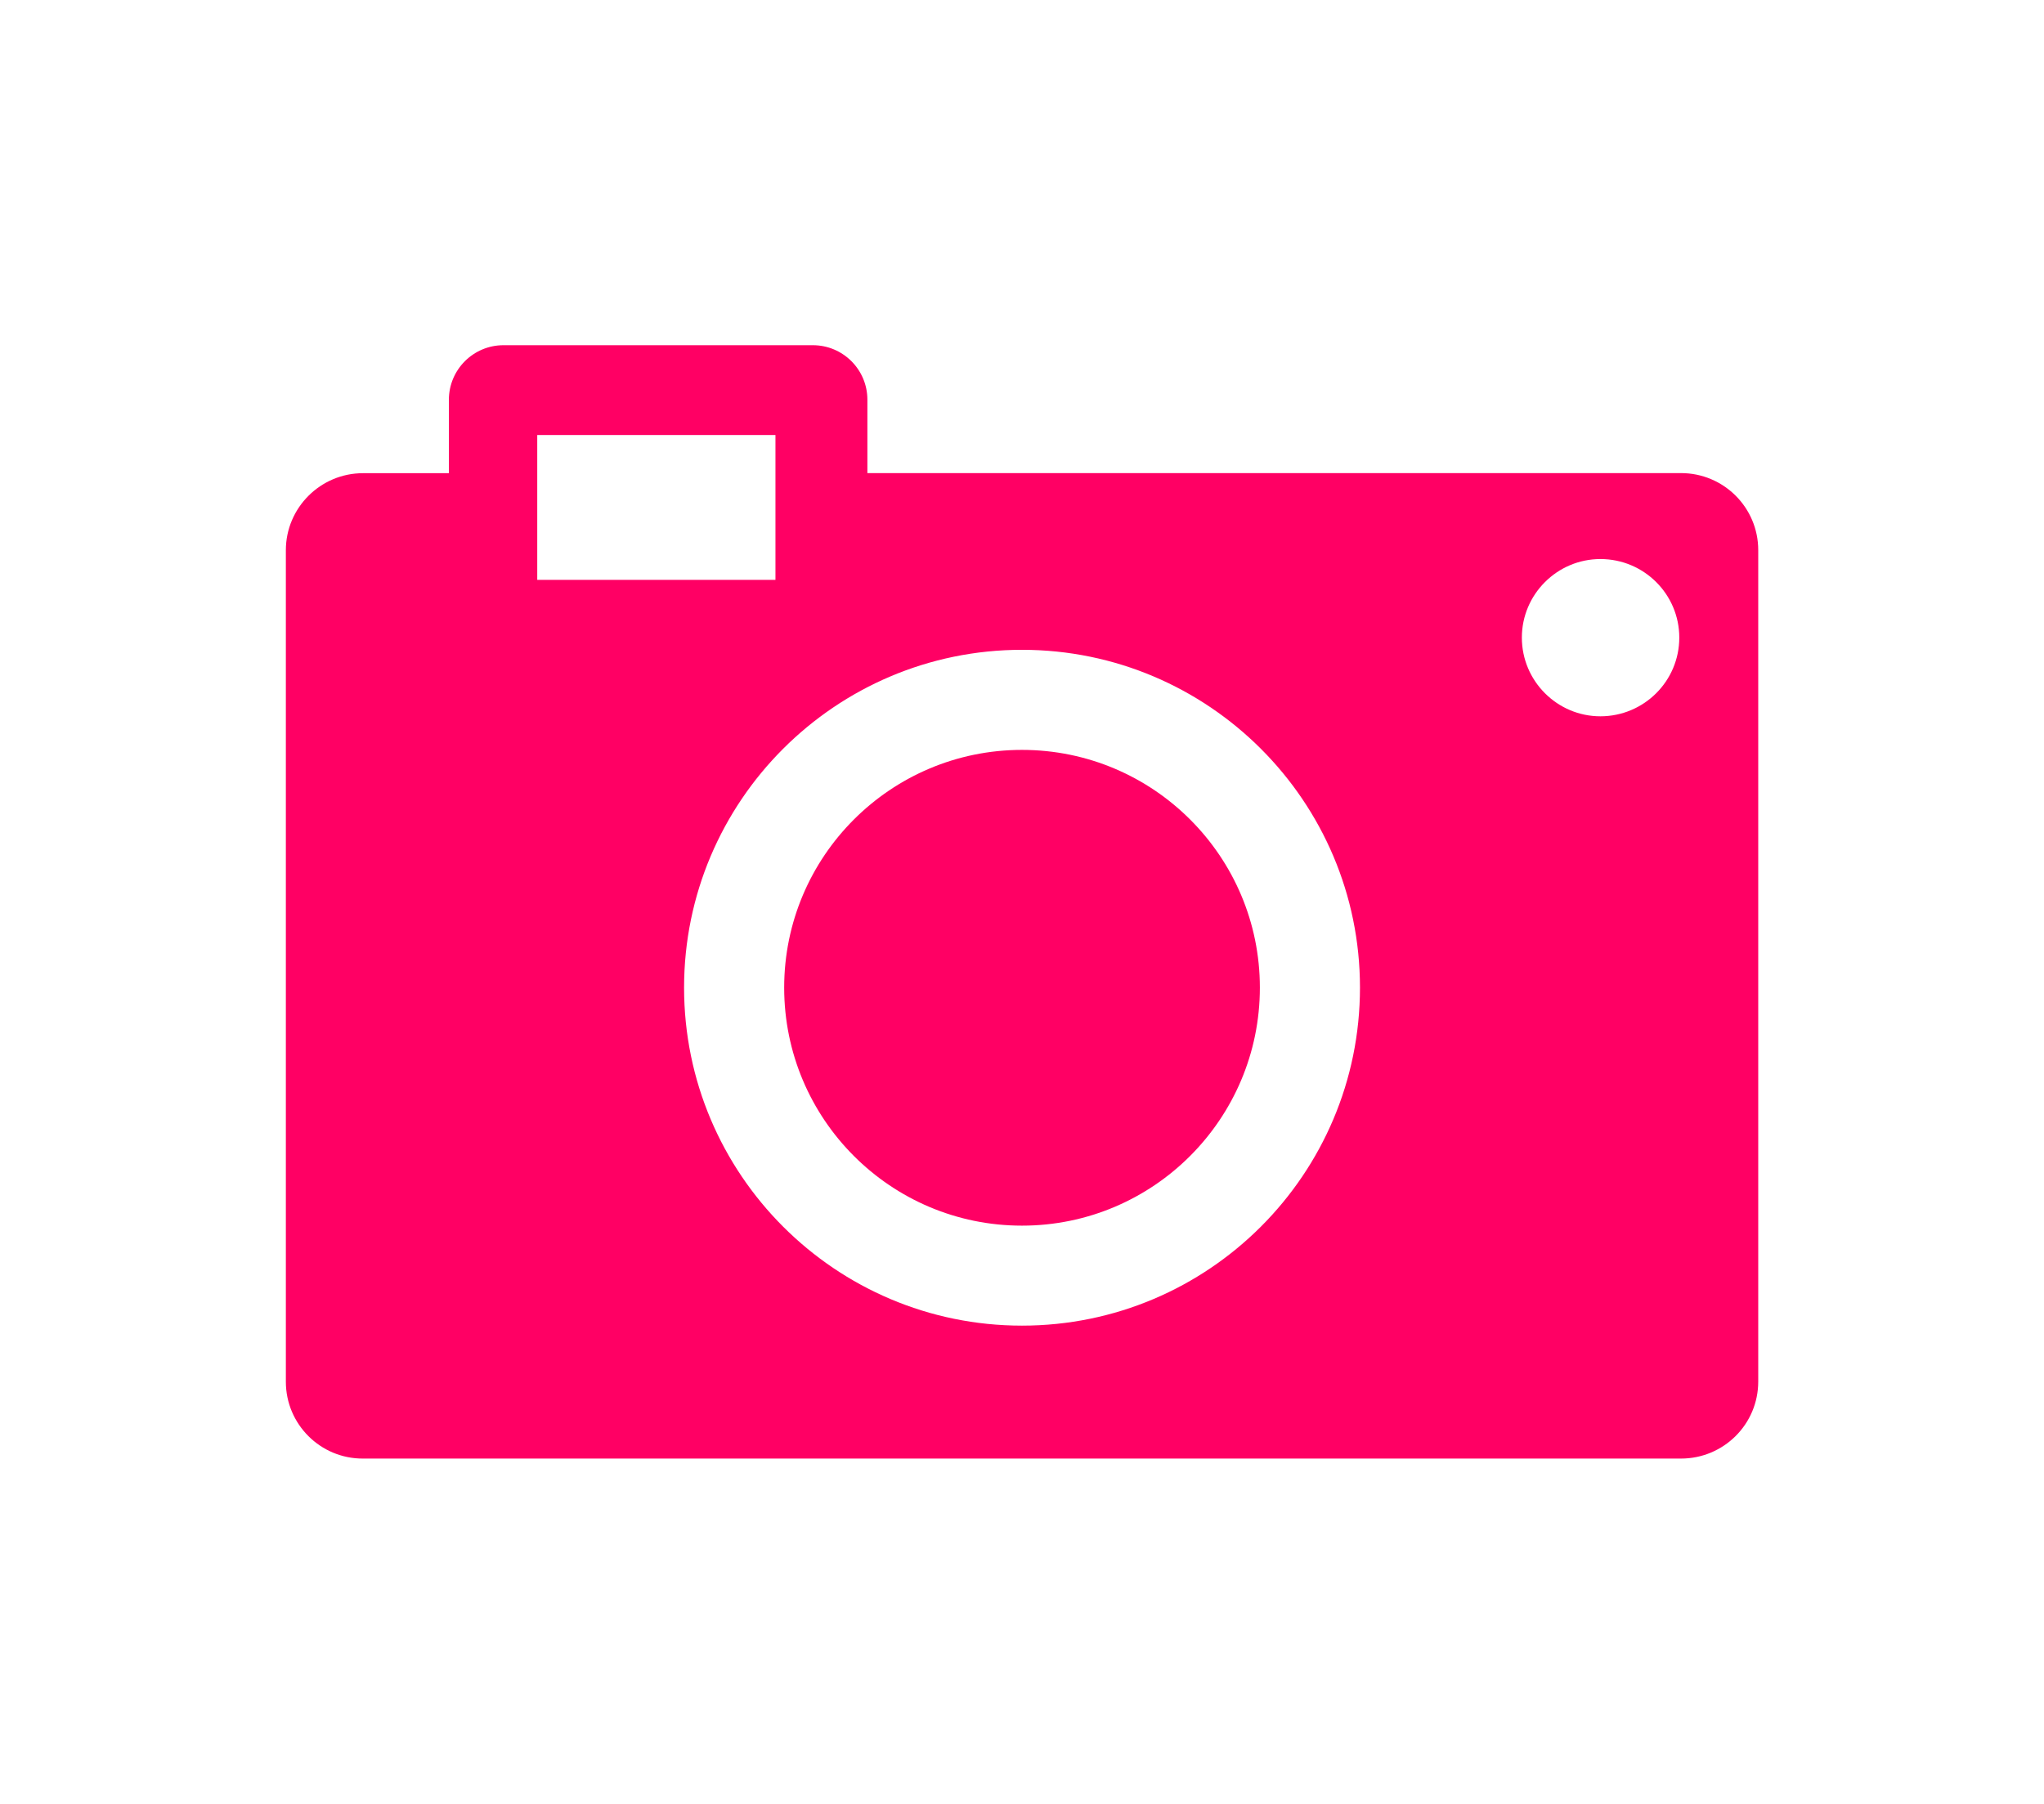 <?xml version="1.0" encoding="utf-8"?>
<!-- Generator: Adobe Illustrator 16.0.0, SVG Export Plug-In . SVG Version: 6.00 Build 0)  -->
<!DOCTYPE svg PUBLIC "-//W3C//DTD SVG 1.1//EN" "http://www.w3.org/Graphics/SVG/1.1/DTD/svg11.dtd">
<svg version="1.1" xmlns="http://www.w3.org/2000/svg" xmlns:xlink="http://www.w3.org/1999/xlink" x="0px" y="0px"
	 width="44.533px" height="39.311px" viewBox="0 -17.689 44.533 39.311" enable-background="new 0 -17.689 44.533 39.311"
	 xml:space="preserve">
<g id="Calque_1" display="none">
	<g display="inline">
		<path fill="#FF0064" d="M31.399-9.657l2.59,2.593l2.796-2.795l2.924,2.926v-8.49h-8.486l2.97,2.973L31.399-9.657z M36.742,13.838
			l-2.797-2.796l-2.593,2.593l2.796,2.797l-2.927,2.924h8.485v-8.49L36.742,13.838z M13.139,13.592l-2.594-2.593L7.75,13.793
			l-2.926-2.927v8.49h8.489l-2.971-2.969L13.139,13.592z M10.59-7.108l2.596-2.589l-2.8-2.795l2.928-2.93H4.824v8.49l2.971-2.968
			L10.59-7.108z M32.881,5.544v-6.963c0-2.881-2.336-5.218-5.219-5.218H16.791c-2.88,0-5.222,2.335-5.222,5.218v6.963
			c0,2.884,2.34,5.223,5.222,5.223h10.872C30.545,10.768,32.881,8.428,32.881,5.544"/>
	</g>
</g>
<g id="Calque_2">
	<path fill="#FF0064" d="M16.895-5.054v-3.155h-5.19v3.157h5.19V-5.054z M36.587-3.794c0-0.944-0.769-1.712-1.718-1.712
		c-0.941,0-1.712,0.768-1.712,1.712c0,0.947,0.771,1.715,1.712,1.715C35.818-2.08,36.587-2.847,36.587-3.794z M17.085,3.834
		c0-2.858,2.319-5.181,5.181-5.181s5.183,2.322,5.183,5.181c0,2.862-2.321,5.187-5.183,5.187S17.085,6.697,17.085,3.834z
		 M29.63,3.834c0-4.062-3.3-7.362-7.364-7.362s-7.362,3.301-7.362,7.362c0,4.066,3.298,7.366,7.362,7.366S29.63,7.901,29.63,3.834z
		 M6.228,12.423V-5.698c0-0.926,0.755-1.679,1.681-1.679h1.871v-1.601c0-0.655,0.533-1.188,1.189-1.188h6.741
		c0.654,0,1.188,0.53,1.188,1.188v1.599h17.726c0.931,0,1.683,0.752,1.683,1.679v18.119c0,0.93-0.754,1.678-1.683,1.678H7.908
		C6.982,14.101,6.228,13.349,6.228,12.423z"/>
</g>
<g id="Calque_4" display="none">
	<path display="inline" fill-rule="evenodd" clip-rule="evenodd" fill="#FF0064" d="M17.183,13.503V7.051h-6.453
		c-0.838,0-1.517-0.679-1.517-1.517v-7.136c0-0.838,0.679-1.518,1.517-1.518h6.453v-6.451c0-0.837,0.679-1.516,1.517-1.516h7.139
		c0.836,0,1.517,0.679,1.517,1.516v6.451h6.451c0.836,0,1.515,0.68,1.515,1.518v7.136c0,0.838-0.679,1.517-1.515,1.517h-6.451v6.453
		c0,0.838-0.681,1.517-1.517,1.517h-7.139C17.861,15.02,17.183,14.341,17.183,13.503z"/>
</g>
<g id="Calque_3" display="none">
	<path display="inline" fill-rule="evenodd" clip-rule="evenodd" fill="#FF0064" d="M10.457,7.172c-0.855,0-1.554-0.697-1.551-1.552
		L8.902-1.686C8.906-2.544,9.601-3.24,10.457-3.24h23.622c0.857,0,1.553,0.696,1.553,1.554v7.304c0,0.857-0.695,1.554-1.553,1.554
		H10.457z"/>
</g>
</svg>
